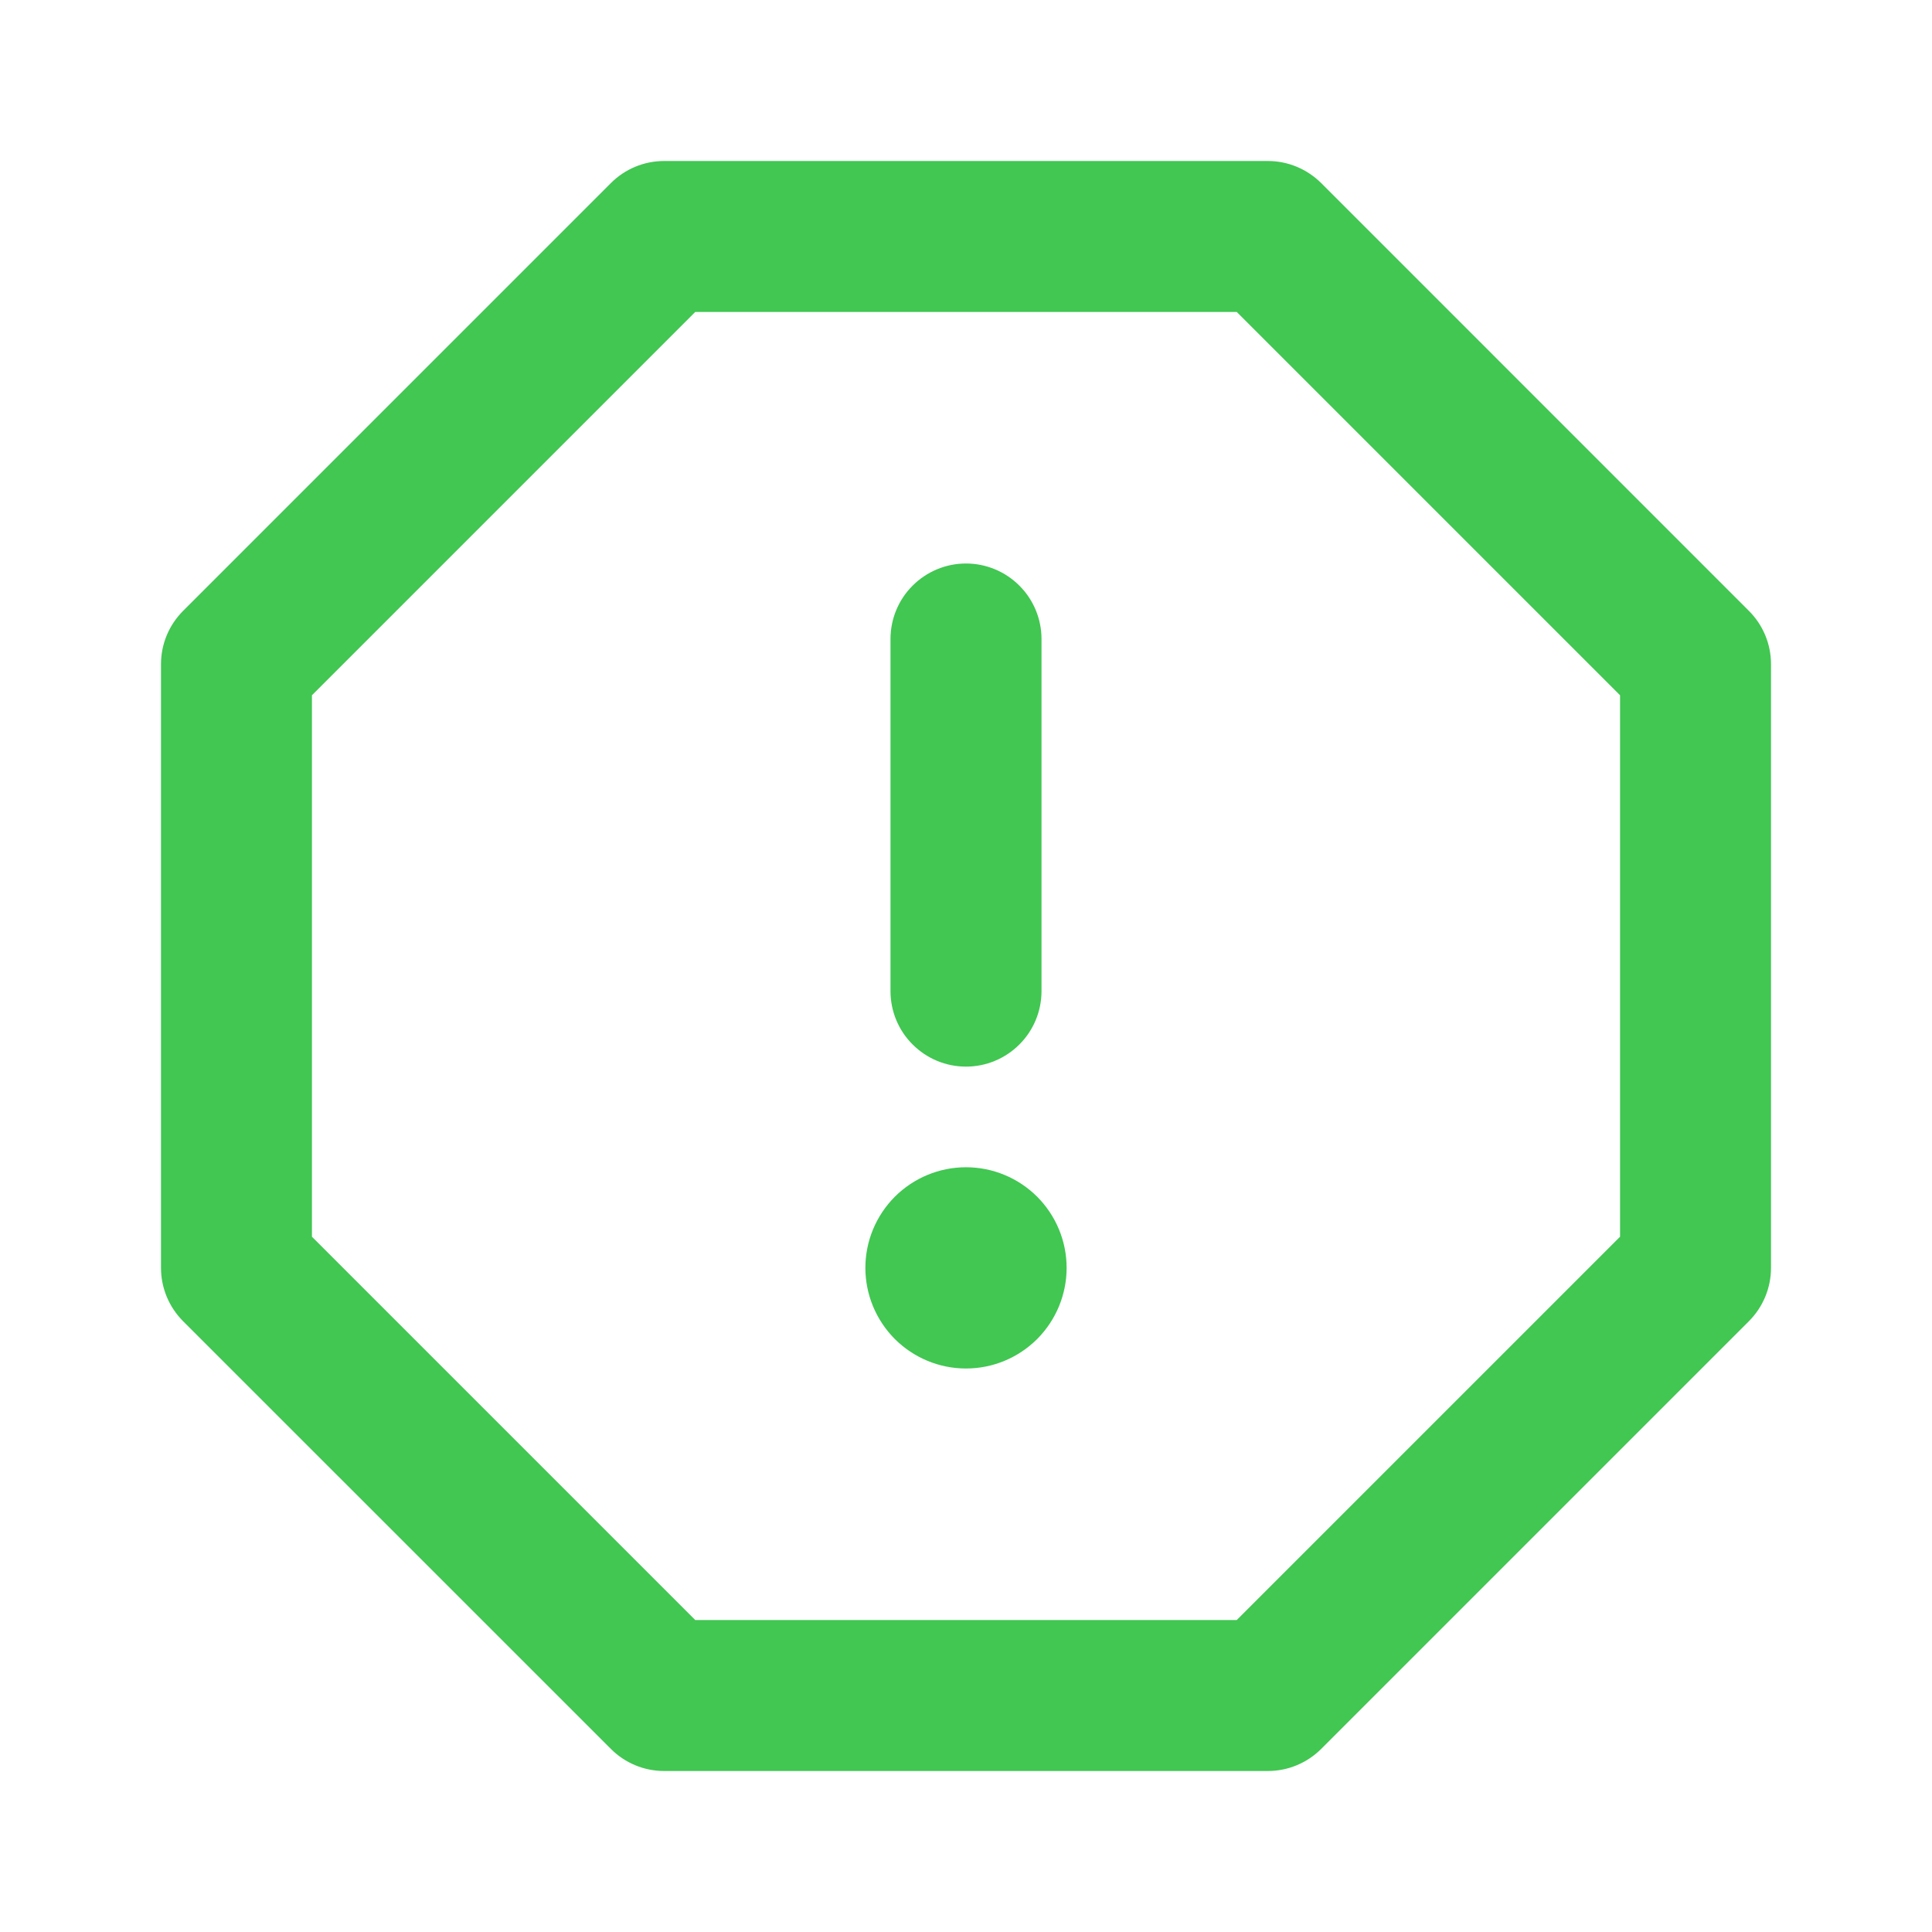 <svg width="24" height="24" viewBox="0 0 24 24" fill="#41c752" xmlns="http://www.w3.org/2000/svg">
<g id="octicon:stop-16">
<path id="Vector" d="M7.588 2.275C7.763 2.099 8.001 2 8.25 2H15.75C15.999 2 16.236 2.099 16.413 2.275L21.725 7.588C21.901 7.763 22 8.001 22 8.25V15.75C22 15.999 21.901 16.237 21.725 16.413L16.413 21.725C16.237 21.901 15.999 22 15.75 22H8.25C8.001 22 7.763 21.901 7.588 21.725L2.275 16.413C2.099 16.237 2 15.999 2 15.75V8.25C2 8.001 2.099 7.764 2.275 7.588L7.588 2.275ZM8.637 3.875L3.875 8.637V15.363L8.637 20.125H15.363L20.125 15.363V8.637L15.363 3.875H8.637ZM12 7C12.249 7 12.487 7.099 12.663 7.275C12.839 7.45 12.938 7.689 12.938 7.938V12.312C12.938 12.561 12.839 12.8 12.663 12.975C12.487 13.151 12.249 13.25 12 13.25C11.751 13.25 11.513 13.151 11.337 12.975C11.161 12.8 11.062 12.561 11.062 12.312V7.938C11.062 7.689 11.161 7.45 11.337 7.275C11.513 7.099 11.751 7 12 7ZM12 17C11.668 17 11.351 16.868 11.116 16.634C10.882 16.399 10.75 16.081 10.75 15.75C10.75 15.418 10.882 15.101 11.116 14.866C11.351 14.632 11.668 14.5 12 14.5C12.332 14.5 12.649 14.632 12.884 14.866C13.118 15.101 13.25 15.418 13.25 15.75C13.25 16.081 13.118 16.399 12.884 16.634C12.649 16.868 12.332 17 12 17Z" fill="#41c752"/>
</g>
</svg>
